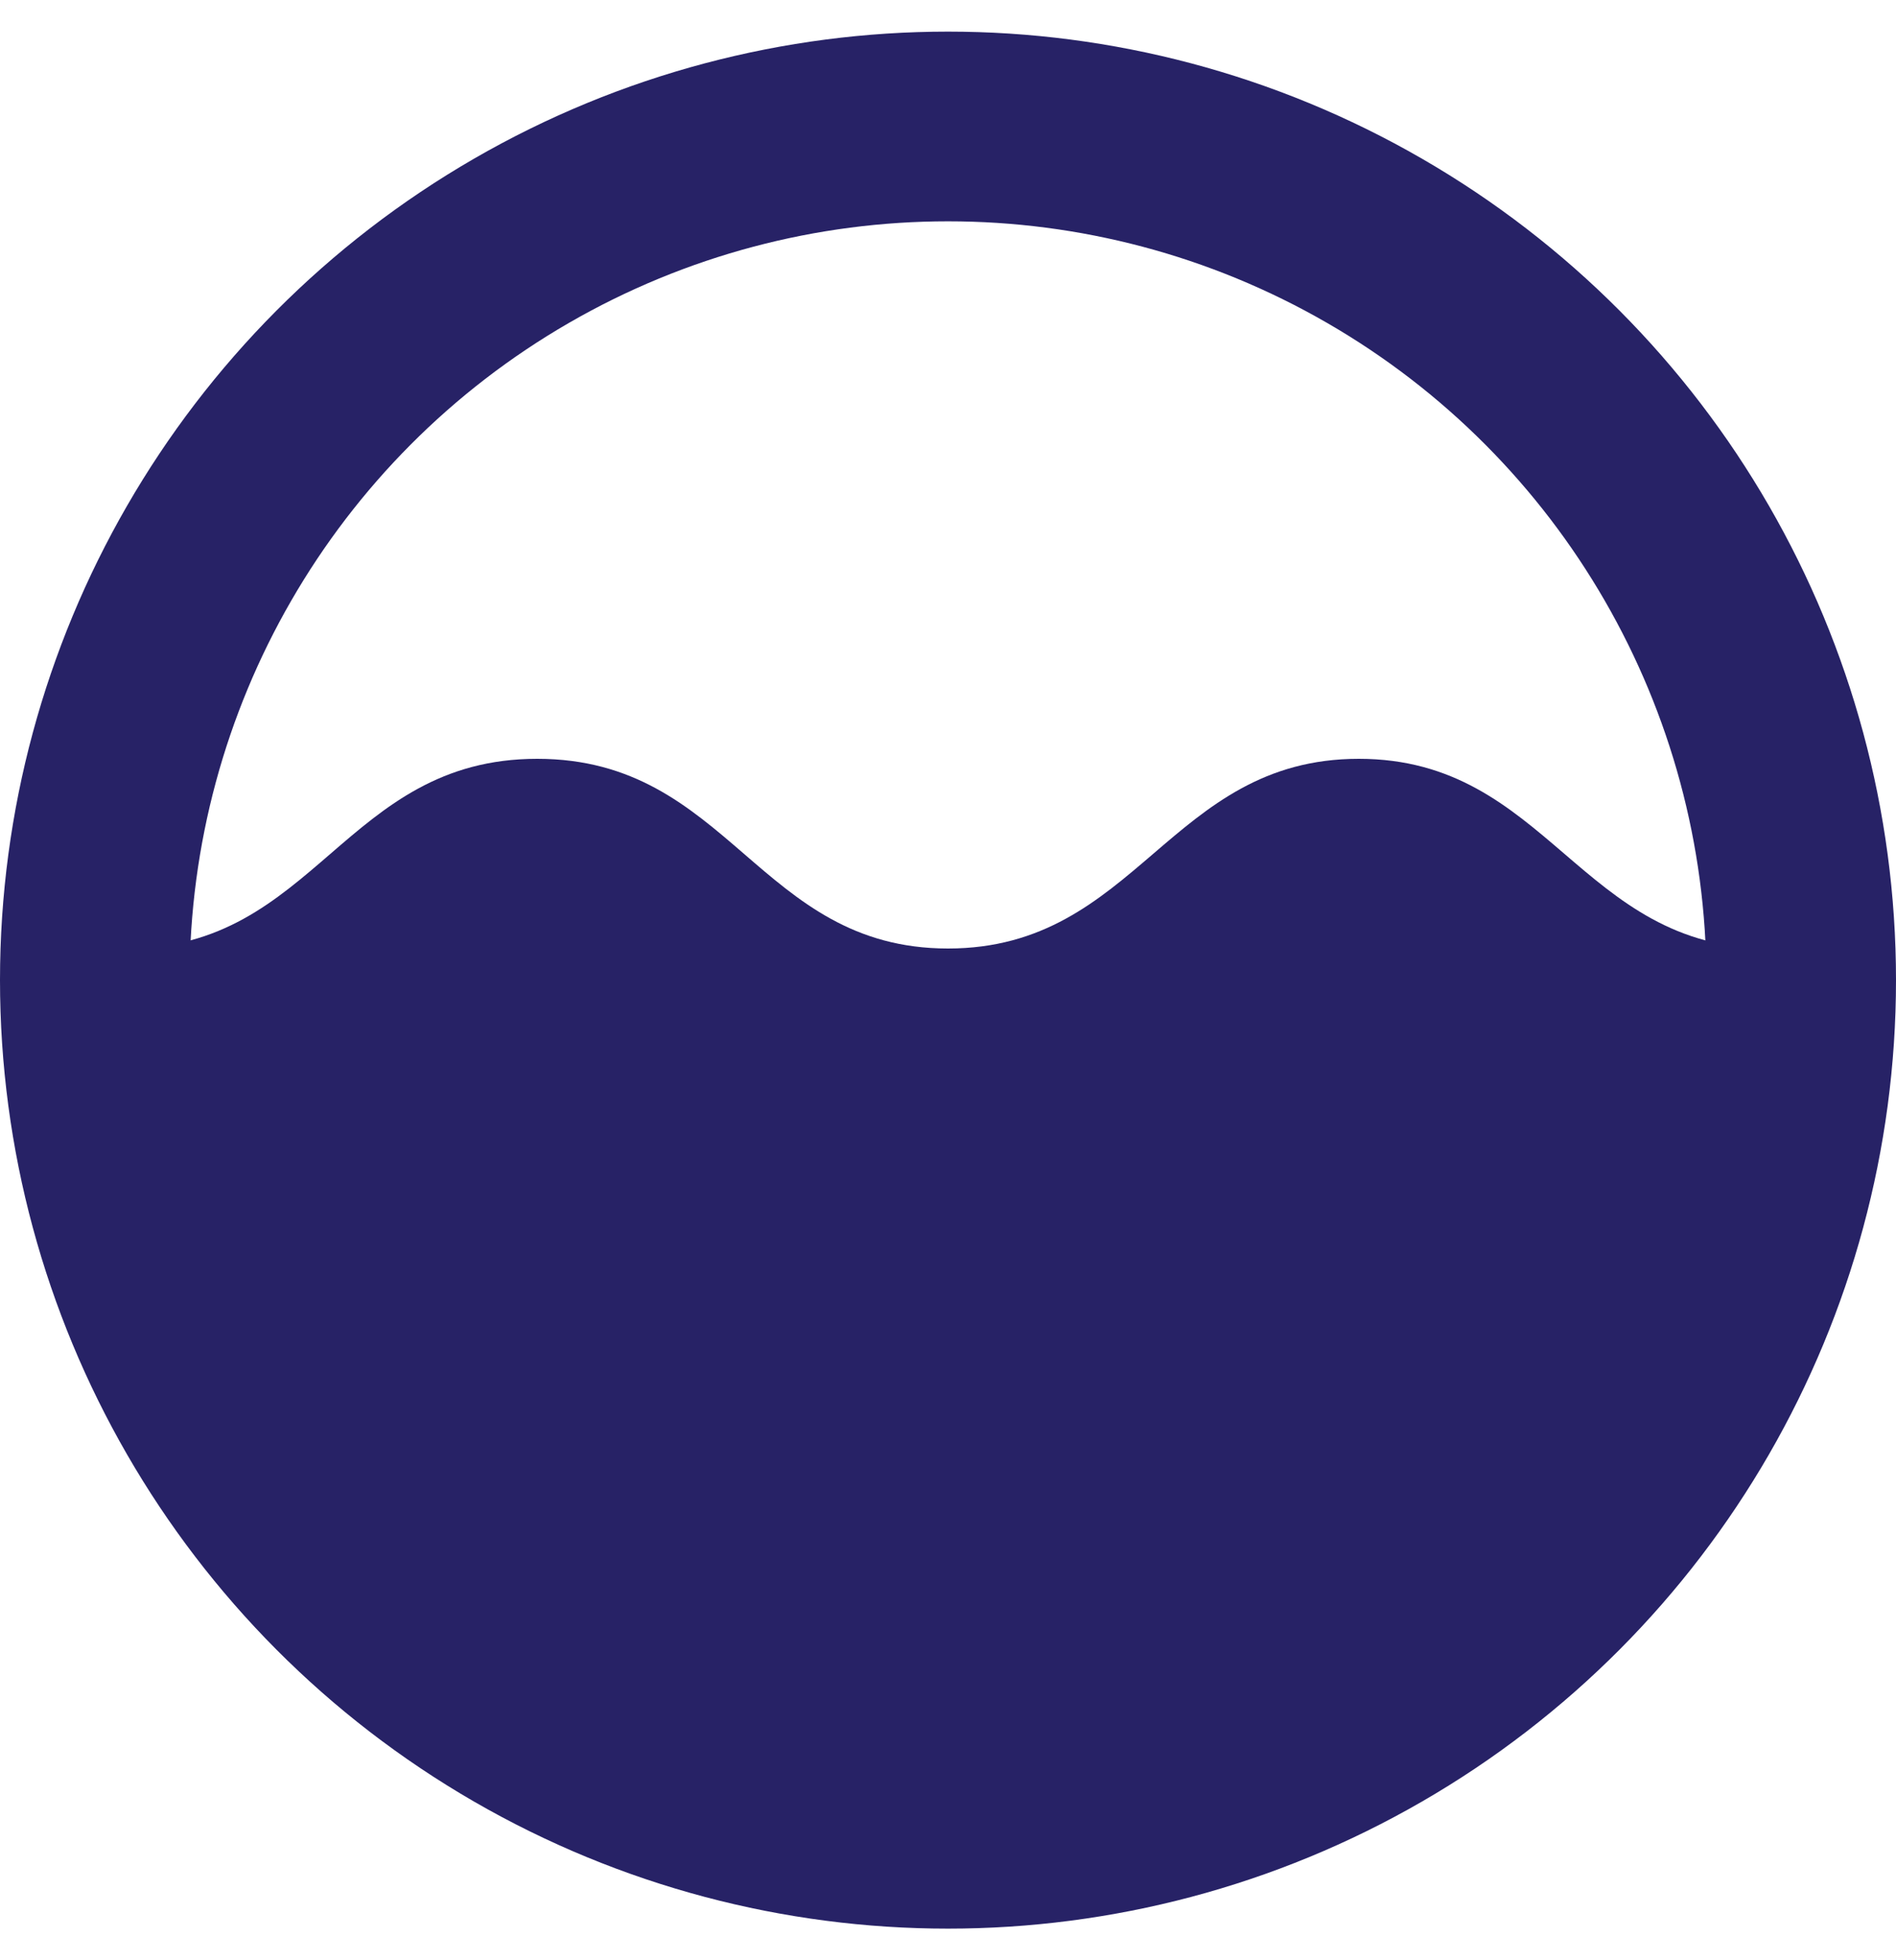 <svg width="30" height="31" viewBox="0 0 30 31" fill="none" xmlns="http://www.w3.org/2000/svg">
<circle cx="15" cy="15.5" r="13.5" stroke="#272266" stroke-width="3"/>
<path d="M8.5 12C5.45 12 5 15 2 15C2 22 7 29.5 15 29.5C23 29.5 28 21 28 15C25 15 24.5 12 21.5 12C18.5 12 18 15 15 15C12 15 11.55 12 8.5 12Z" fill="#272266"/>
</svg>
